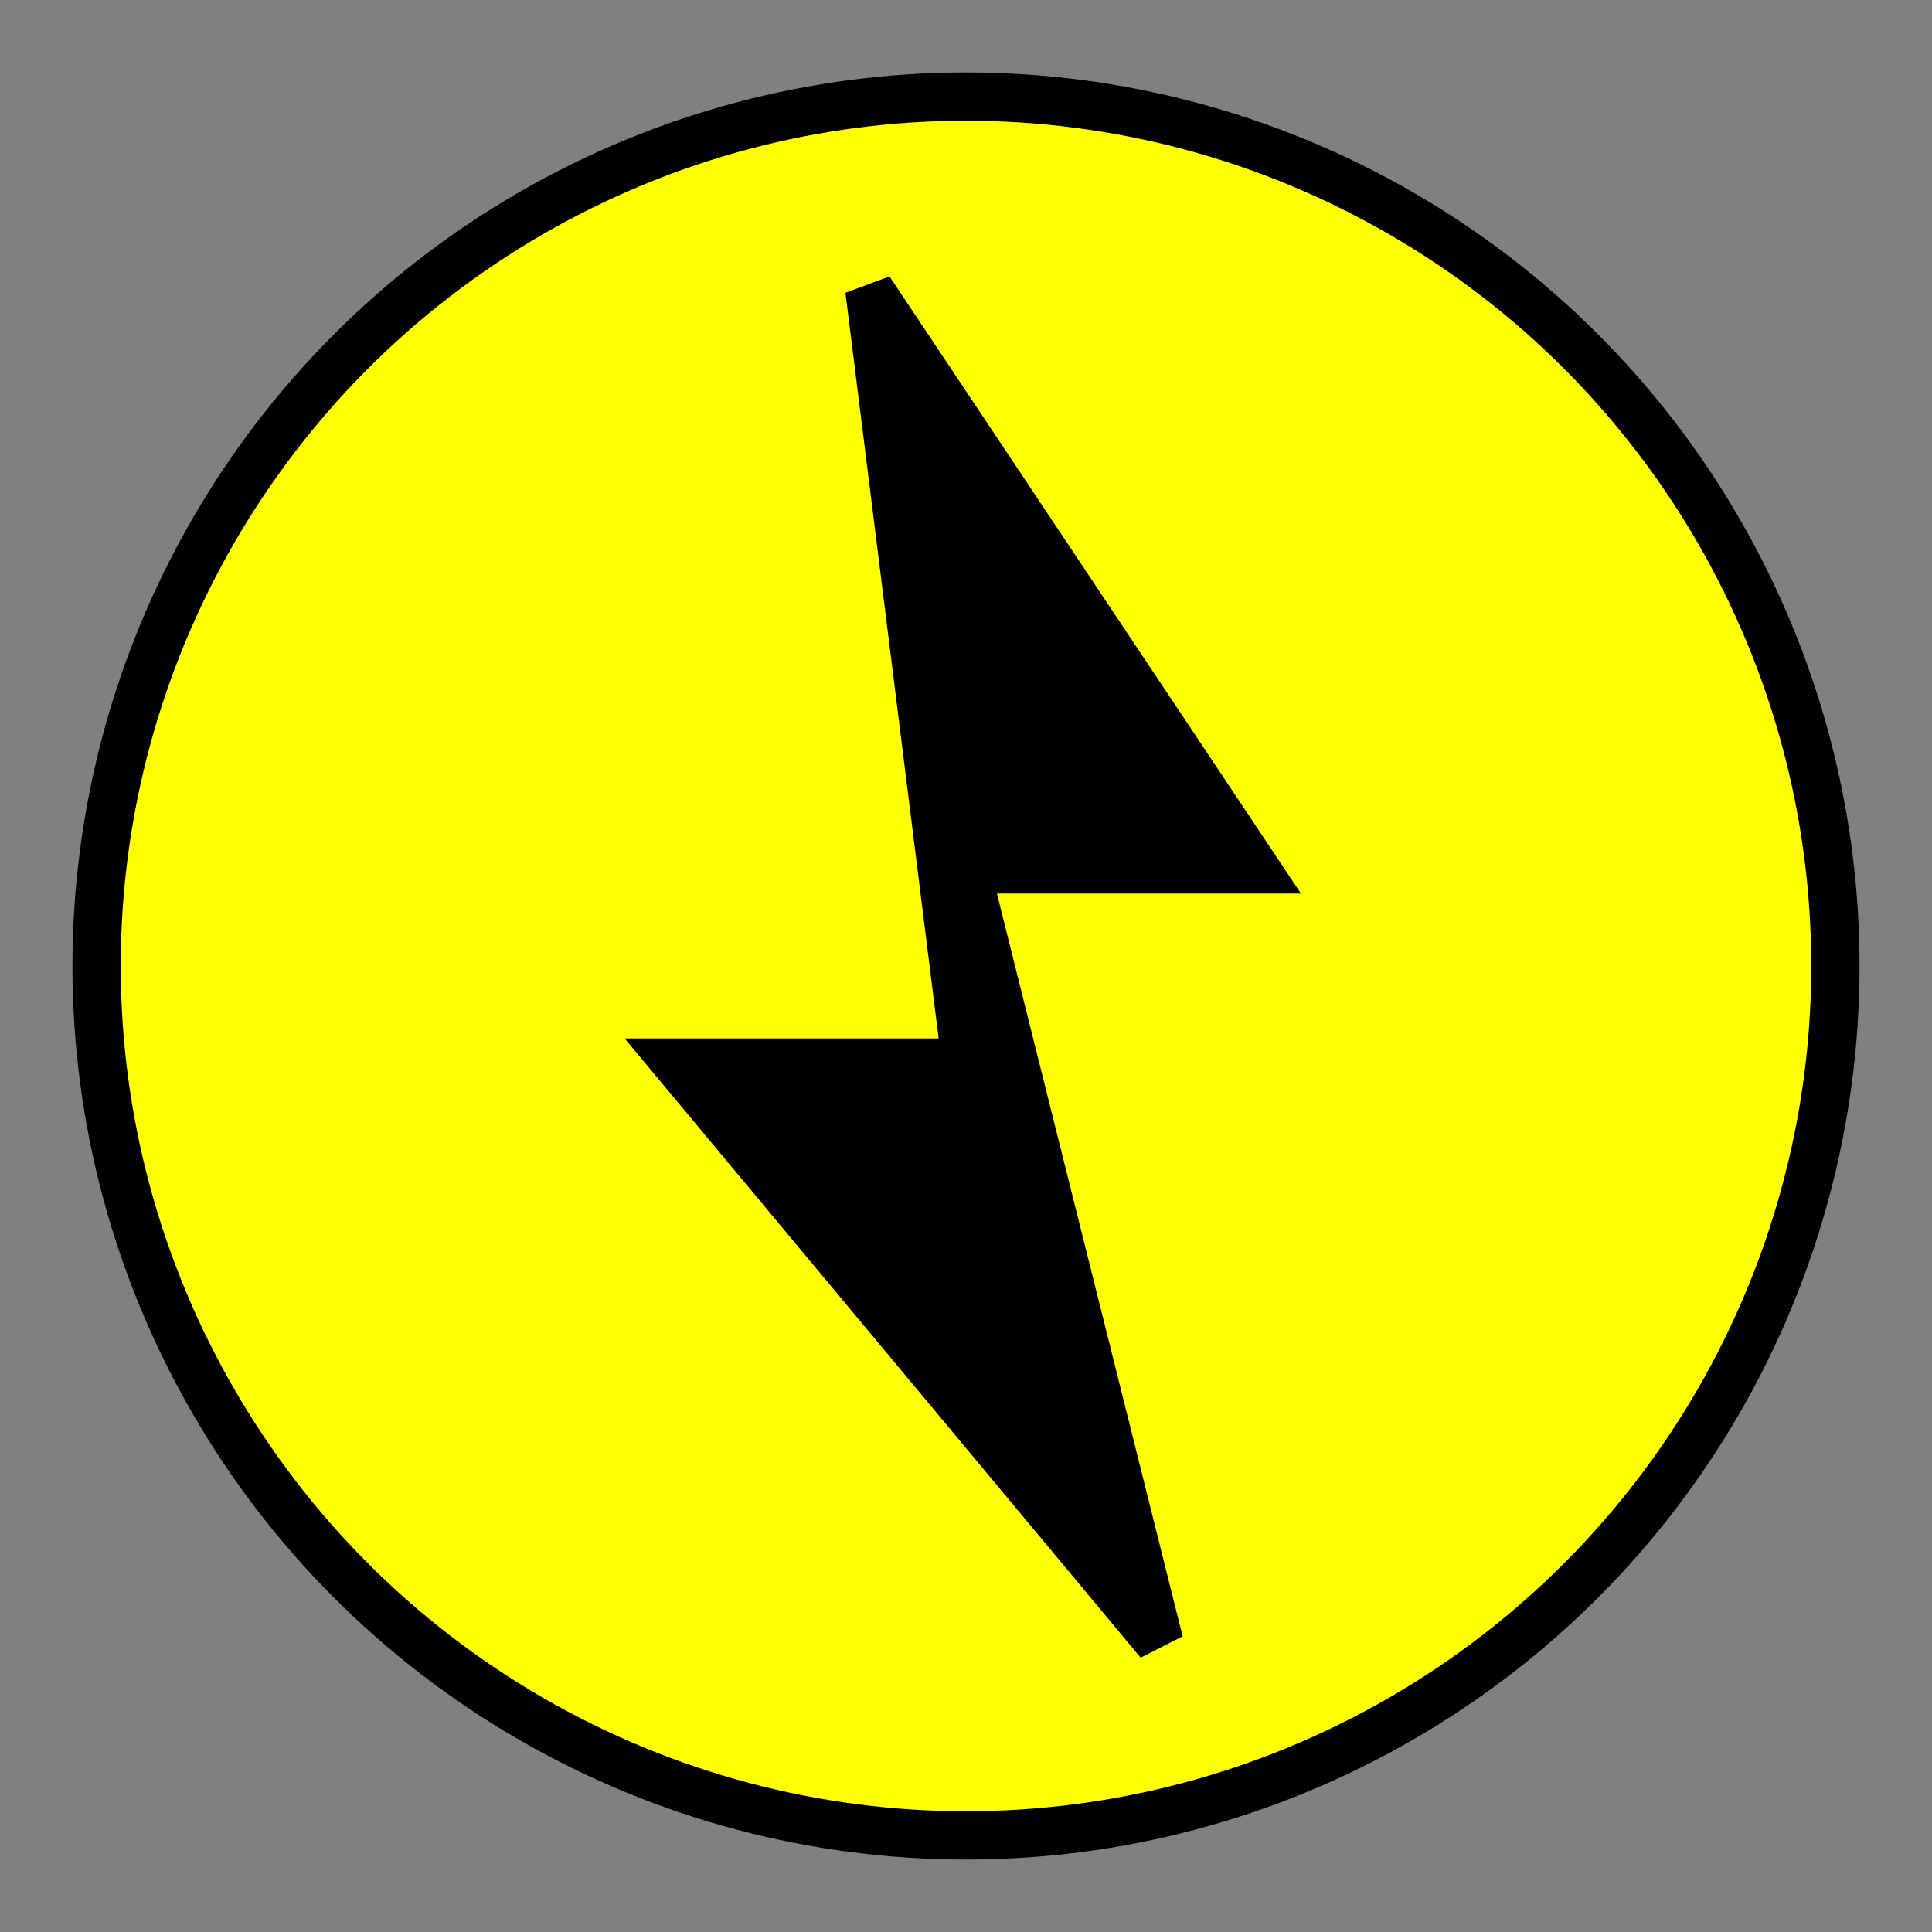 <svg width="200" height="200" viewBox="0 0 200 200" xmlns="http://www.w3.org/2000/svg">
    <rect x="0" y="0" width="200" height="200" fill="#808080" stroke="none"/>
    <circle cx="100" cy="100" r="90" stroke="black" stroke-width="5" fill="yellow"/>
    <polygon points="90,30 130,90 100,90 120,170 70,110 100,110" 
             fill="black" stroke="black" stroke-width="5"/>
</svg>
